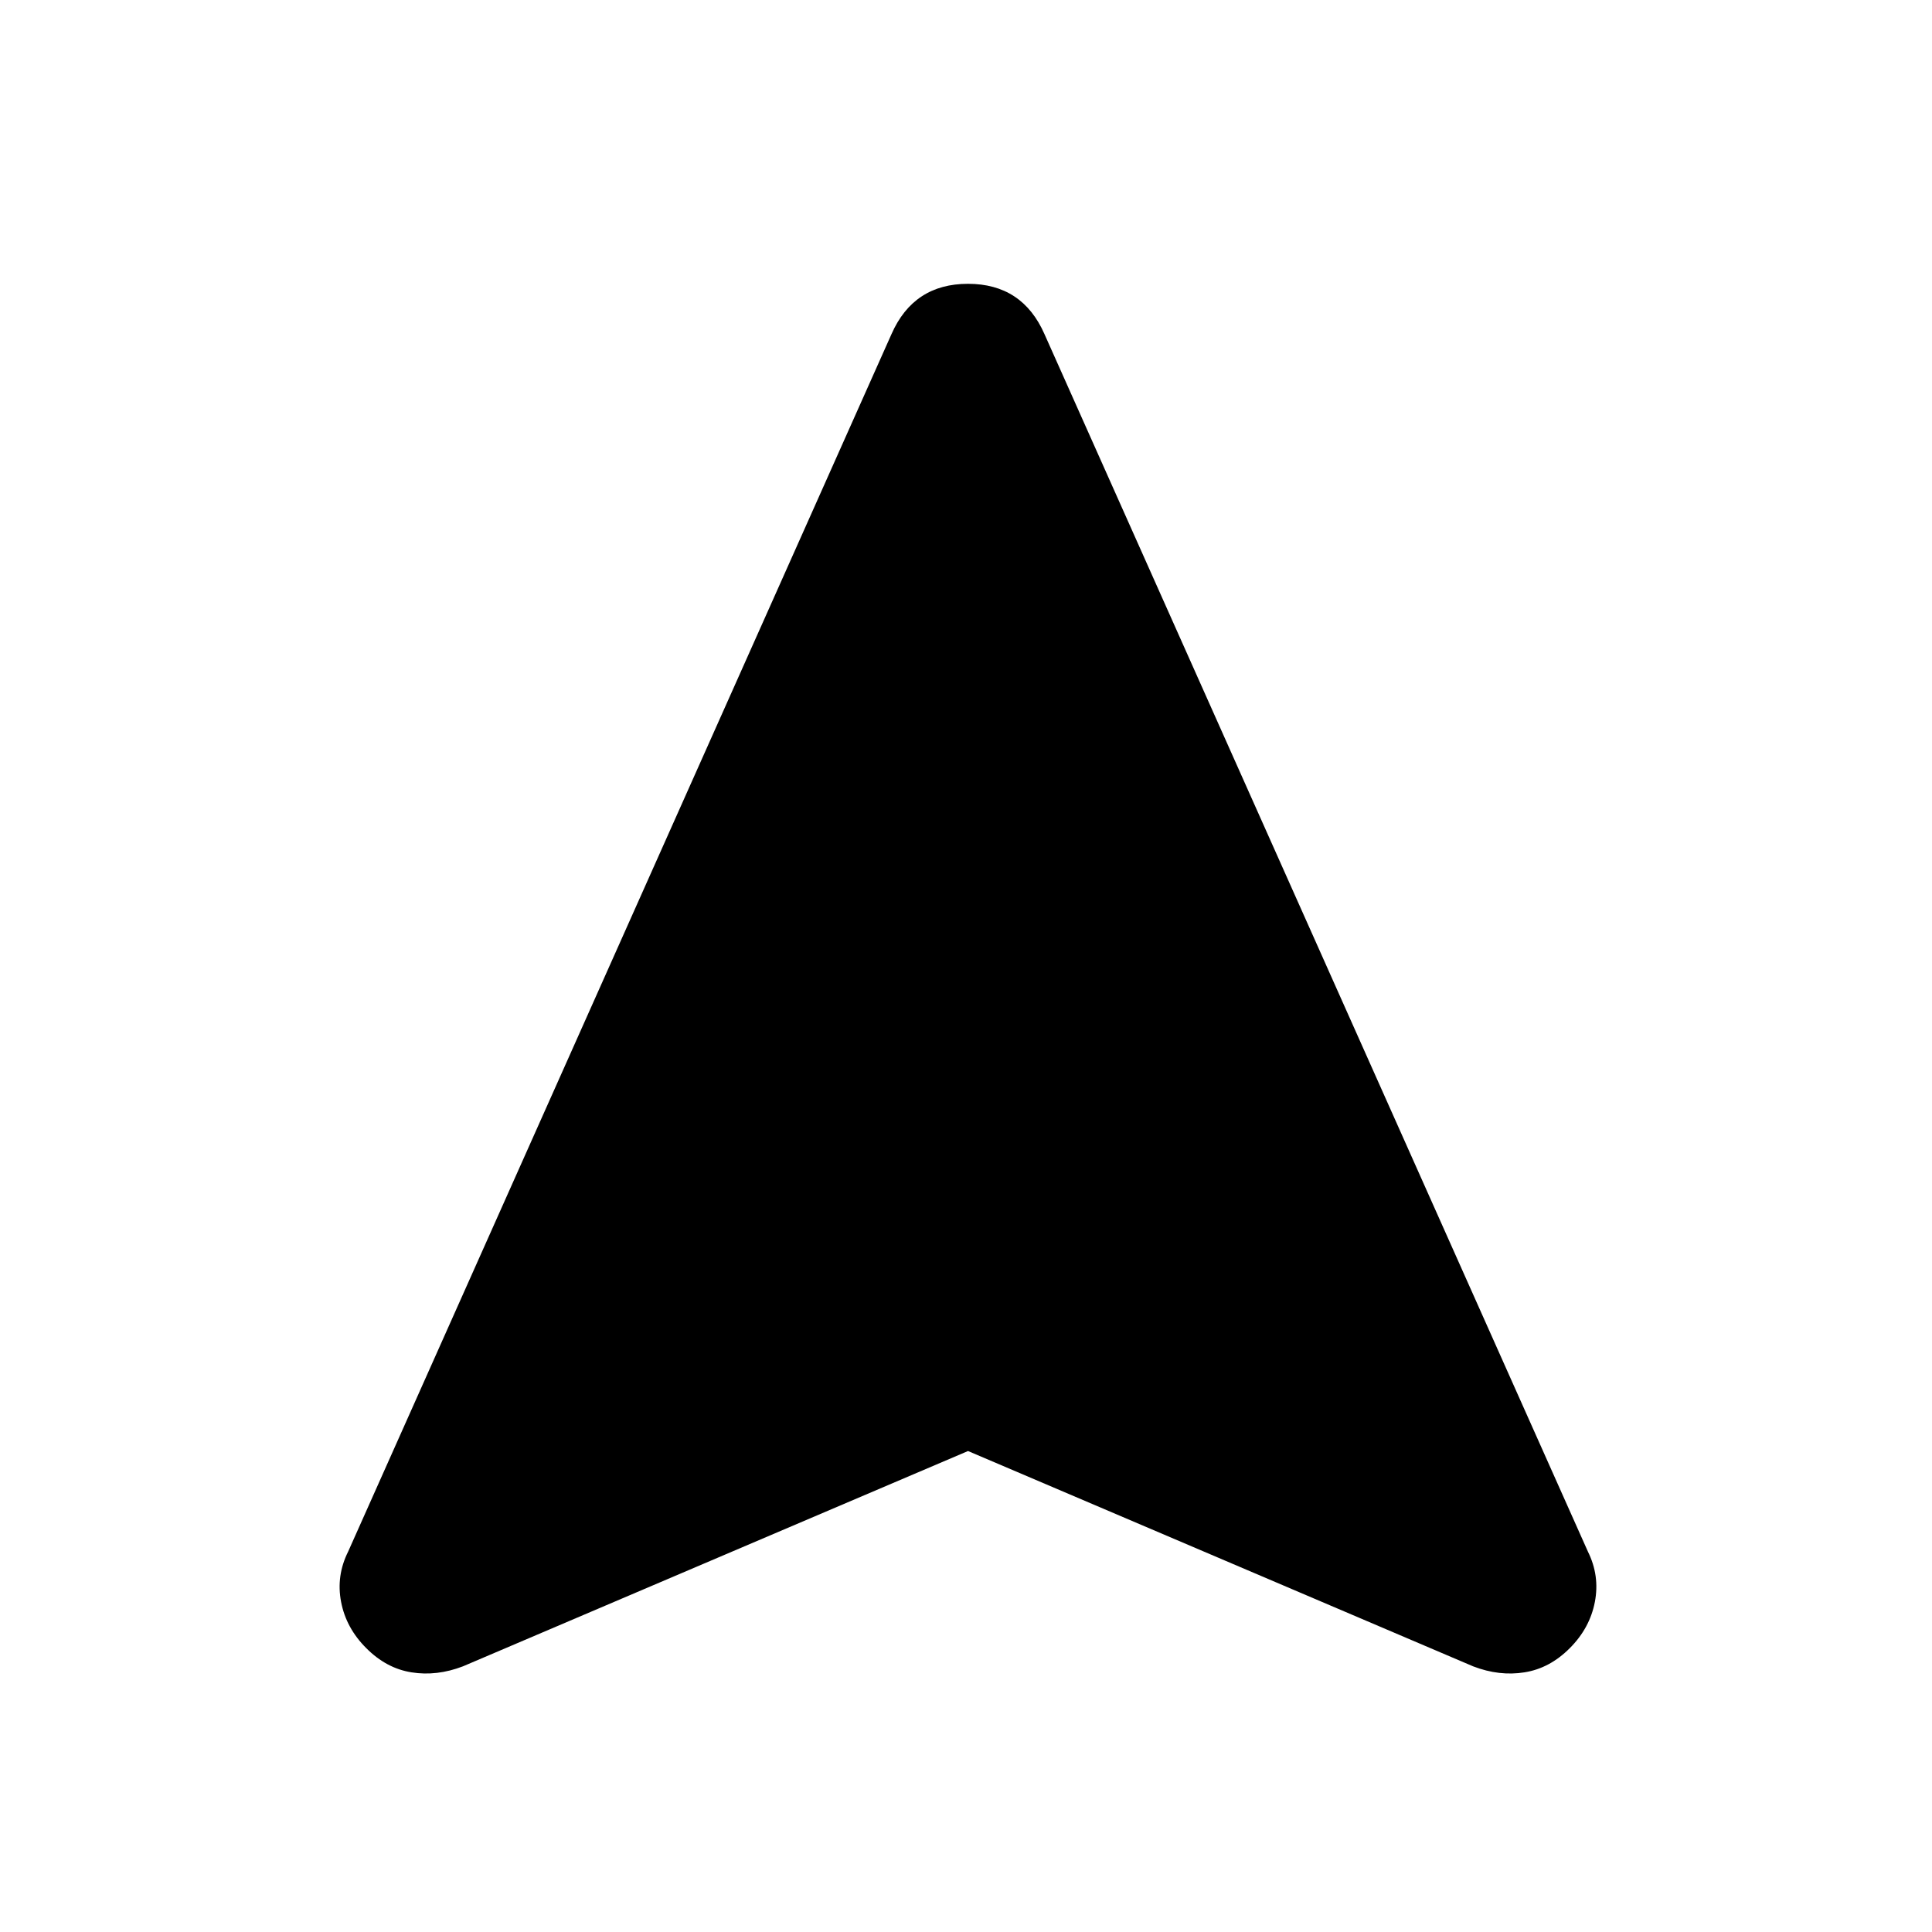 <svg xmlns="http://www.w3.org/2000/svg" height="20" width="20"><path d="M4.792 17.25q-.271.104-.532.062-.26-.041-.468-.25-.209-.208-.261-.479-.052-.271.073-.521L9.229 3.458q.229-.52.792-.52.562 0 .791.52l5.626 12.604q.124.25.072.521-.052.271-.26.479-.208.209-.469.25-.26.042-.531-.062l-5.229-2.229Z"/></svg>
